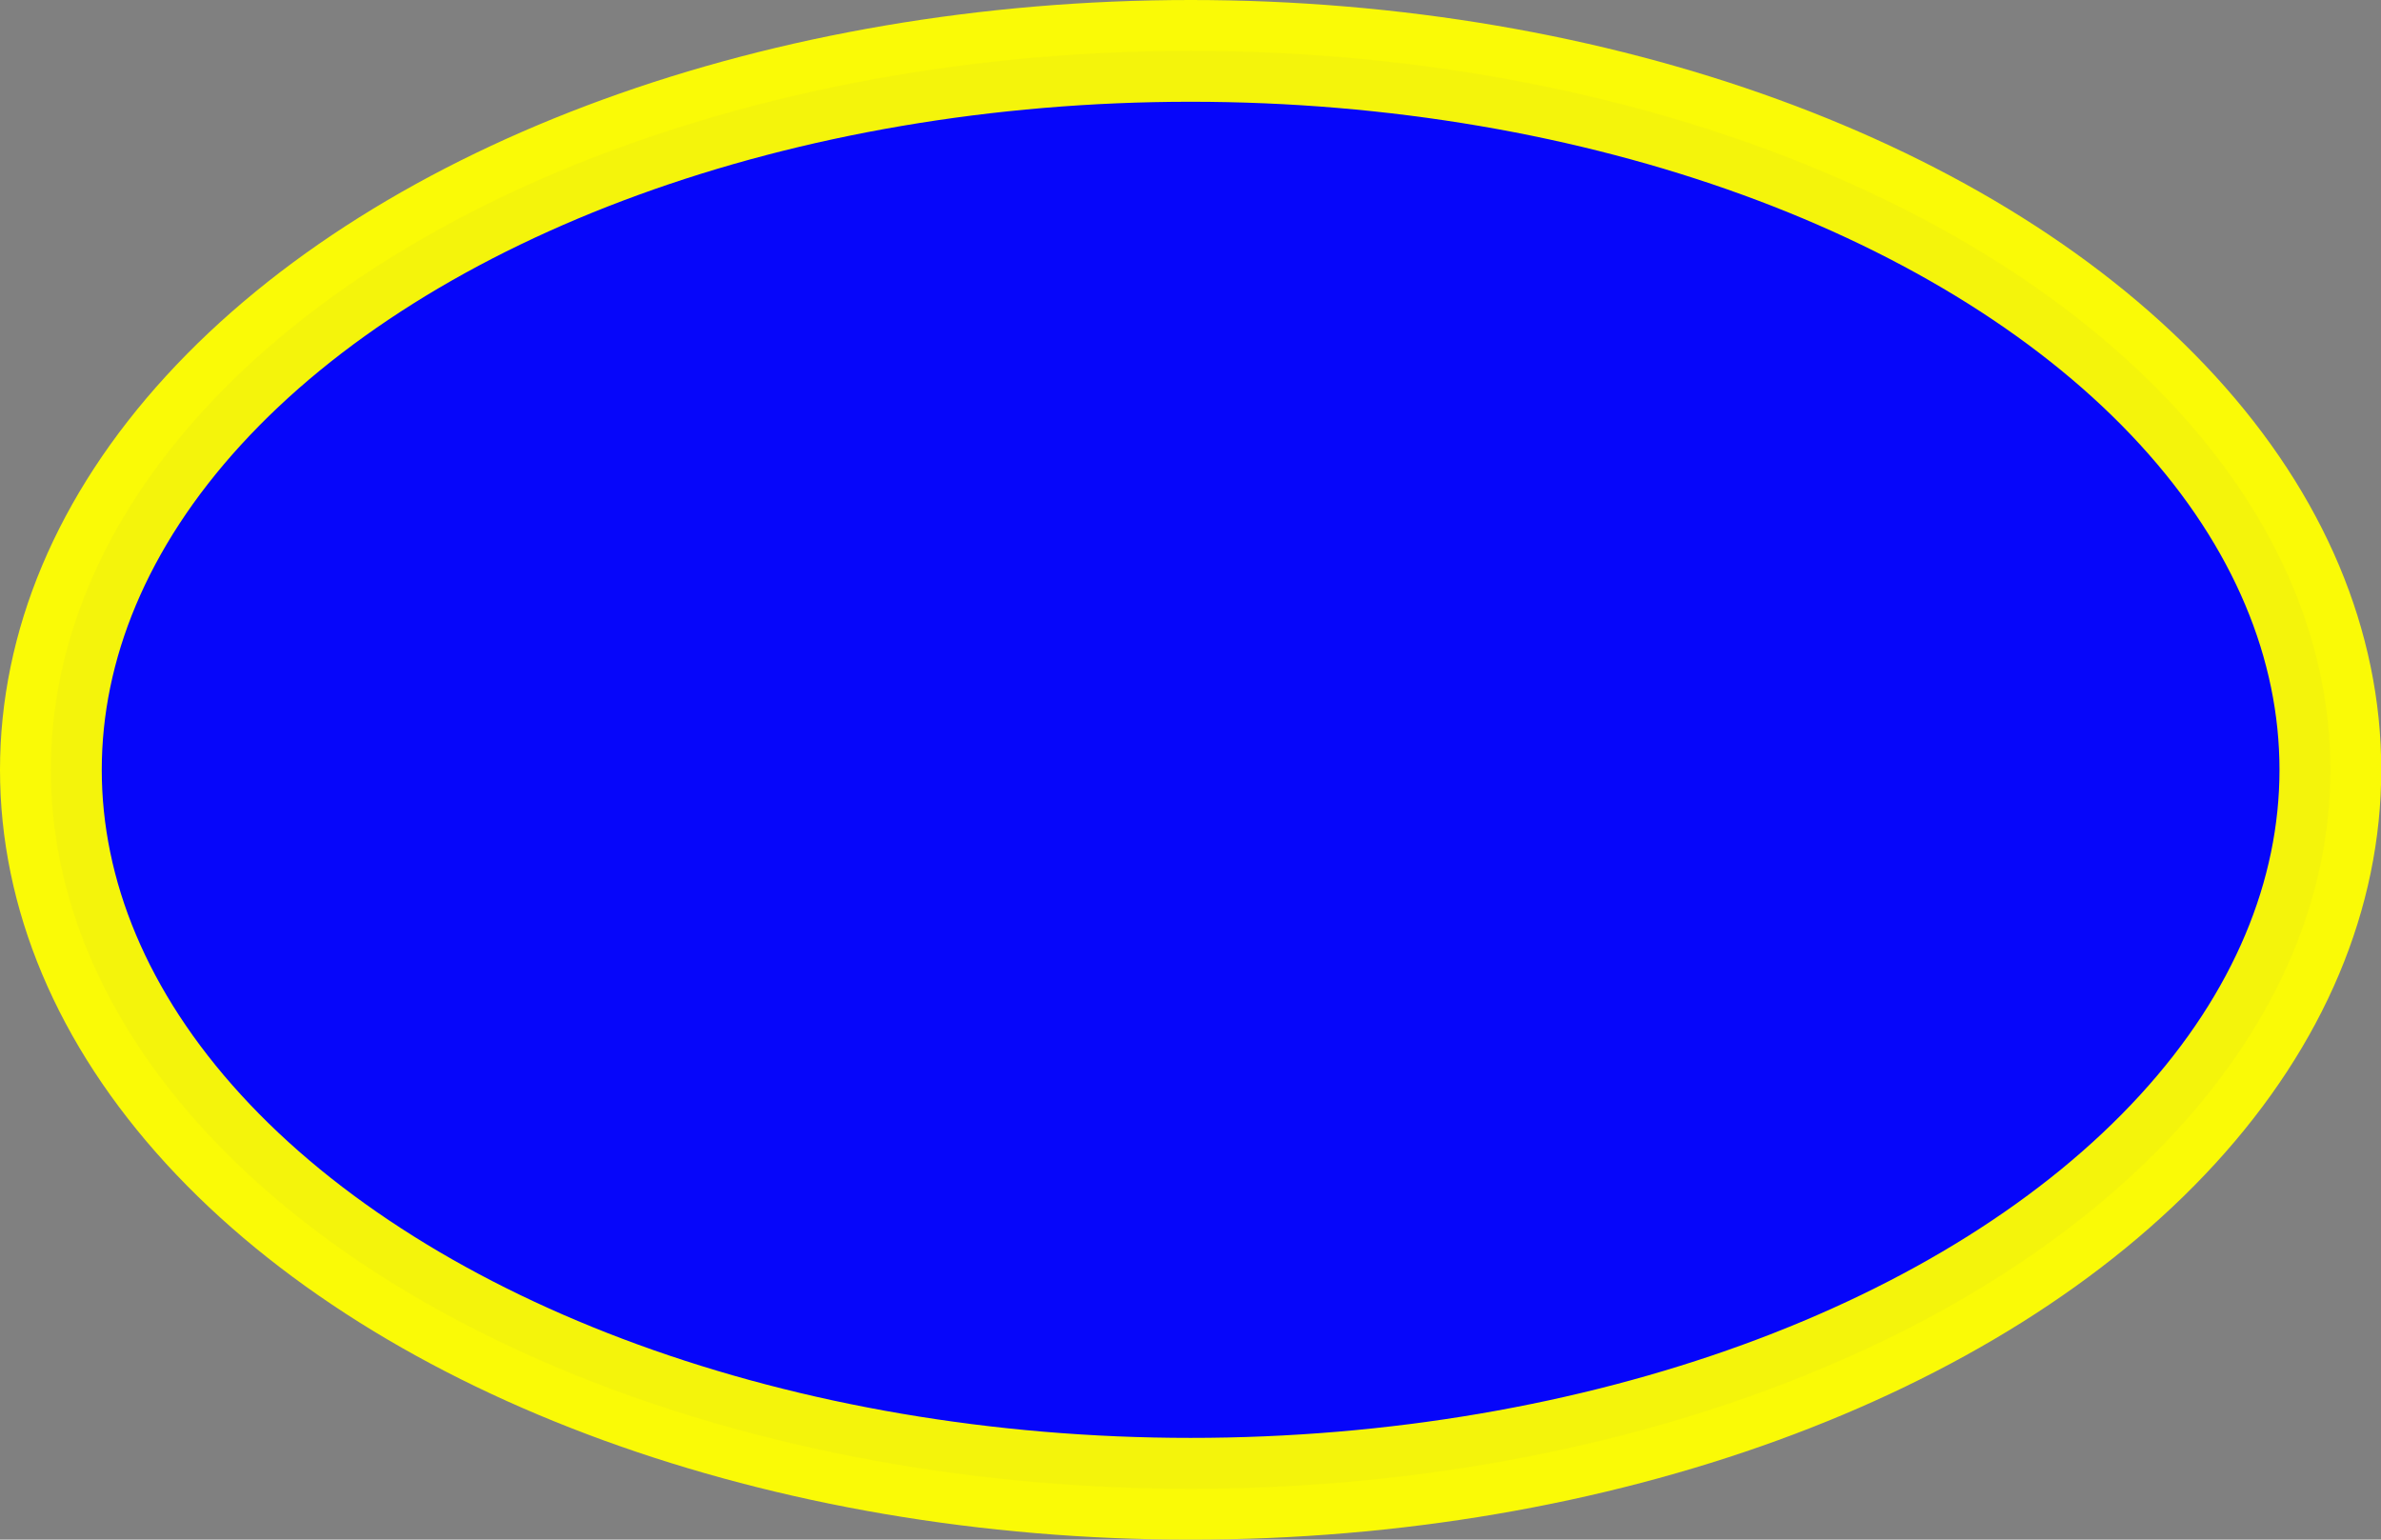 <?xml version="1.0" encoding="UTF-8" standalone="no"?>
<!-- Created with Inkscape (http://www.inkscape.org/) -->

<svg
   xmlns:osb="http://www.openswatchbook.org/uri/2009/osb"
   xmlns:dc="http://purl.org/dc/elements/1.1/"
   xmlns:cc="http://creativecommons.org/ns#"
   xmlns:rdf="http://www.w3.org/1999/02/22-rdf-syntax-ns#"
   xmlns:svg="http://www.w3.org/2000/svg"
   xmlns="http://www.w3.org/2000/svg"
   xmlns:sodipodi="http://sodipodi.sourceforge.net/DTD/sodipodi-0.dtd"
   xmlns:inkscape="http://www.inkscape.org/namespaces/inkscape"
   width="9.359mm"
   height="6.052mm"
   viewBox="0 0 9.359 6.052"
   version="1.1"
   id="svg8"
   inkscape:version="0.92.5 (2060ec1f9f, 2020-04-08)"
   sodipodi:docname="ellipse.svg">
  <rect x="0" y="0" width="9.359" height="6.052" fill="#808080" stroke="none"/>
  <defs
     id="defs2">
    <linearGradient
       id="linearGradient5978"
       osb:paint="solid">
      <stop
         style="stop-color:#0000ff;stop-opacity:1;"
         offset="0"
         id="stop5976" />
    </linearGradient>
  </defs>
  <sodipodi:namedview
     id="base"
     pagecolor="#ffffff"
     bordercolor="#666666"
     borderopacity="1.0"
     inkscape:pageopacity="0.0"
     inkscape:pageshadow="2"
     inkscape:zoom="5.6"
     inkscape:cx="32.45604"
     inkscape:cy="-19.677833"
     inkscape:document-units="mm"
     inkscape:current-layer="layer1"
     showgrid="false"
     inkscape:window-width="1710"
     inkscape:window-height="1447"
     inkscape:window-x="1358"
     inkscape:window-y="273"
     inkscape:window-maximized="0"
     fit-margin-top="0"
     fit-margin-left="0"
     fit-margin-right="0"
     fit-margin-bottom="0" />
  <g
     inkscape:label="Layer 1"
     inkscape:groupmode="layer"
     id="layer1"
     transform="translate(-69.876,-125.964)">
    <ellipse
       style="opacity:0.954;fill:#0000ff;fill-opacity:1;stroke:#ffff00;stroke-width:0.4;stroke-miterlimit:4;stroke-dasharray:none;stroke-opacity:1"
       id="path6037"
       cx="128.99"
       cy="-74.556"
       rx="2.826"
       ry="4.48"
       transform="rotate(90)" />
  </g>
</svg>
